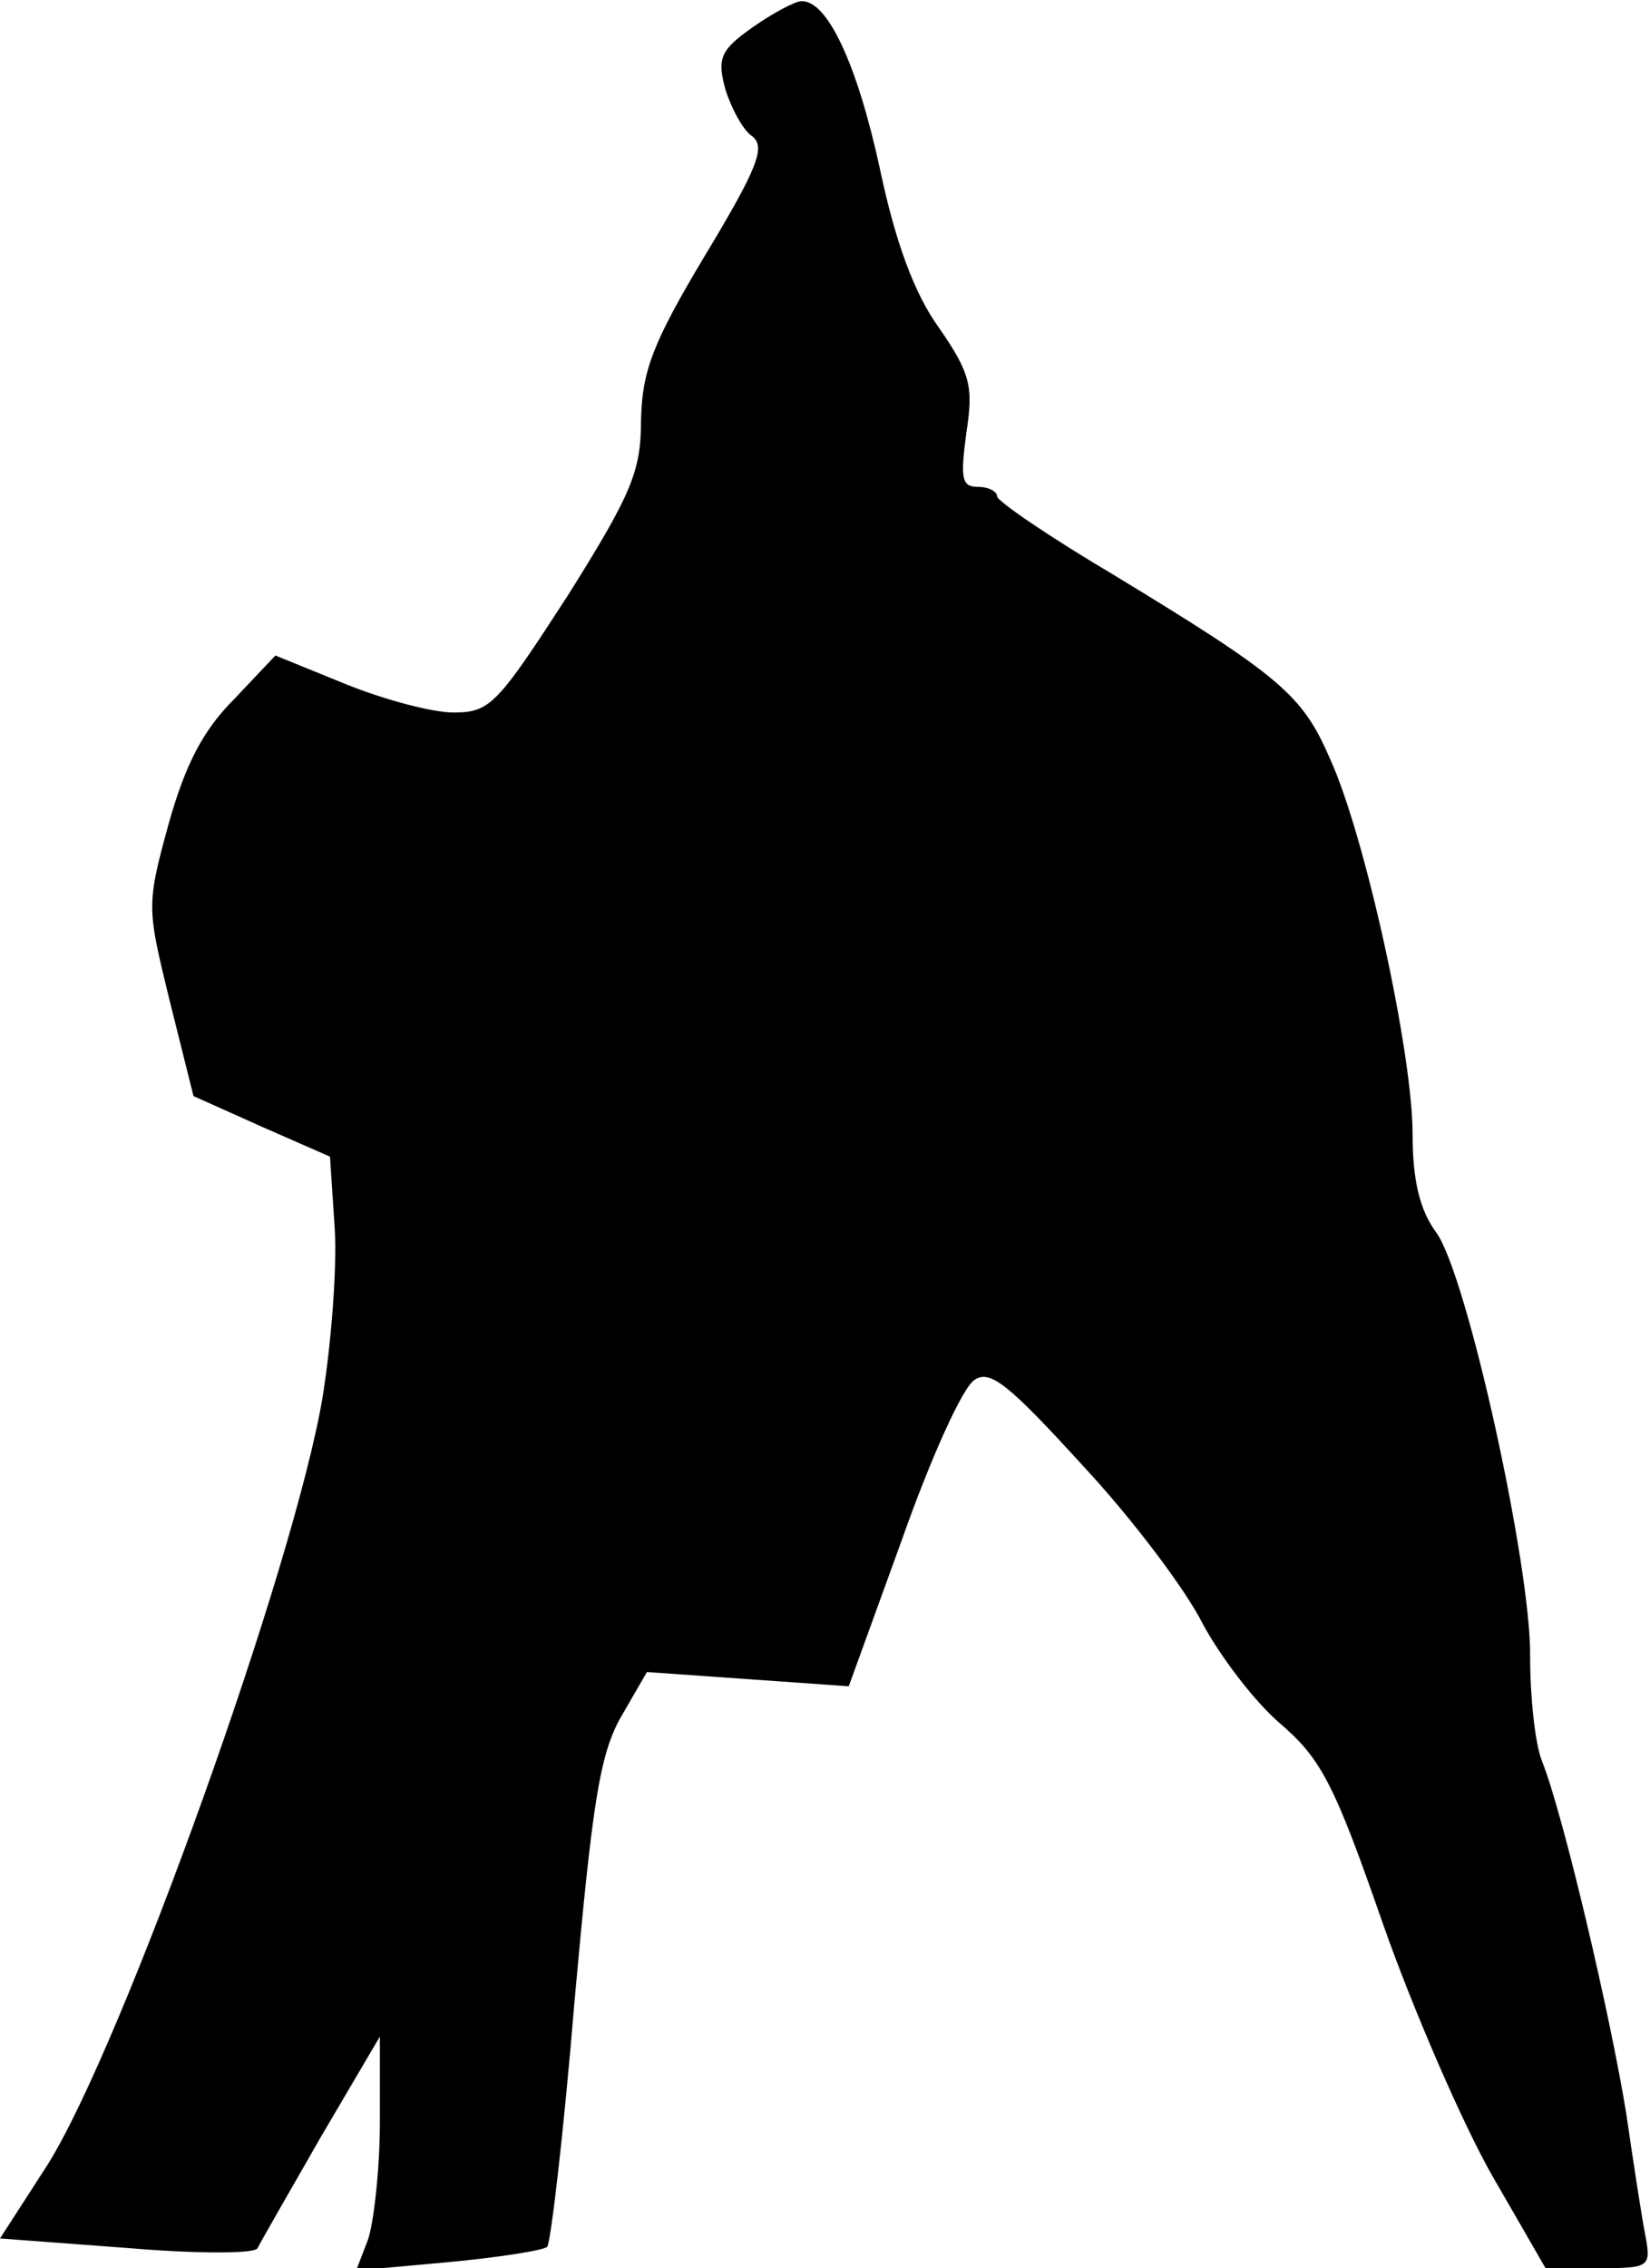 <?xml version="1.0" standalone="no"?>
<!DOCTYPE svg PUBLIC "-//W3C//DTD SVG 20010904//EN"
 "http://www.w3.org/TR/2001/REC-SVG-20010904/DTD/svg10.dtd">
<svg version="1.0" xmlns="http://www.w3.org/2000/svg"
 width="139pt" height="191pt" viewBox="0 0 139 191"
 preserveAspectRatio="xMidYMid meet">
<g transform="translate(0,191) scale(0.1,-0.1)"
fill="#000000" stroke="none">
<path fill="#000000" stroke="none" d="M634 1887 c-27 -19 -30 -26 -23 -52 5
-16 15 -35 23 -40 11 -9 4 -27 -40 -100 -45 -75 -53 -98 -54 -139 0 -43 -8
-62 -62 -148 -59 -91 -65 -98 -96 -98 -18 0 -59 11 -91 24 l-59 24 -35 -37
c-26 -26 -41 -55 -55 -105 -19 -69 -18 -71 1 -149 l20 -80 58 -26 57 -25 4
-61 c2 -33 -3 -96 -10 -140 -23 -141 -169 -548 -232 -648 l-40 -62 107 -8 c59
-5 109 -5 110 0 2 4 26 46 53 93 l50 85 0 -72 c0 -39 -5 -84 -10 -99 l-10 -26
77 7 c43 4 81 10 84 13 3 4 14 97 23 207 15 166 21 207 39 239 l22 38 85 -6
85 -6 45 124 c24 68 51 128 61 134 13 9 29 -4 91 -72 42 -45 87 -105 101 -133
15 -28 44 -66 65 -84 35 -30 46 -51 87 -169 26 -74 68 -170 92 -212 l45 -78
45 0 c43 0 44 1 39 28 -3 15 -10 61 -16 102 -13 81 -53 252 -71 297 -6 15 -10
55 -10 88 1 75 -53 321 -79 357 -14 19 -20 44 -20 83 0 68 -40 252 -70 317
-23 53 -42 69 -182 154 -54 32 -98 62 -98 66 0 4 -7 8 -16 8 -14 0 -15 7 -10
45 6 39 4 50 -23 89 -21 29 -37 73 -50 135 -19 87 -44 141 -66 140 -5 0 -24
-10 -41 -22z"/>
</g>
</svg>
